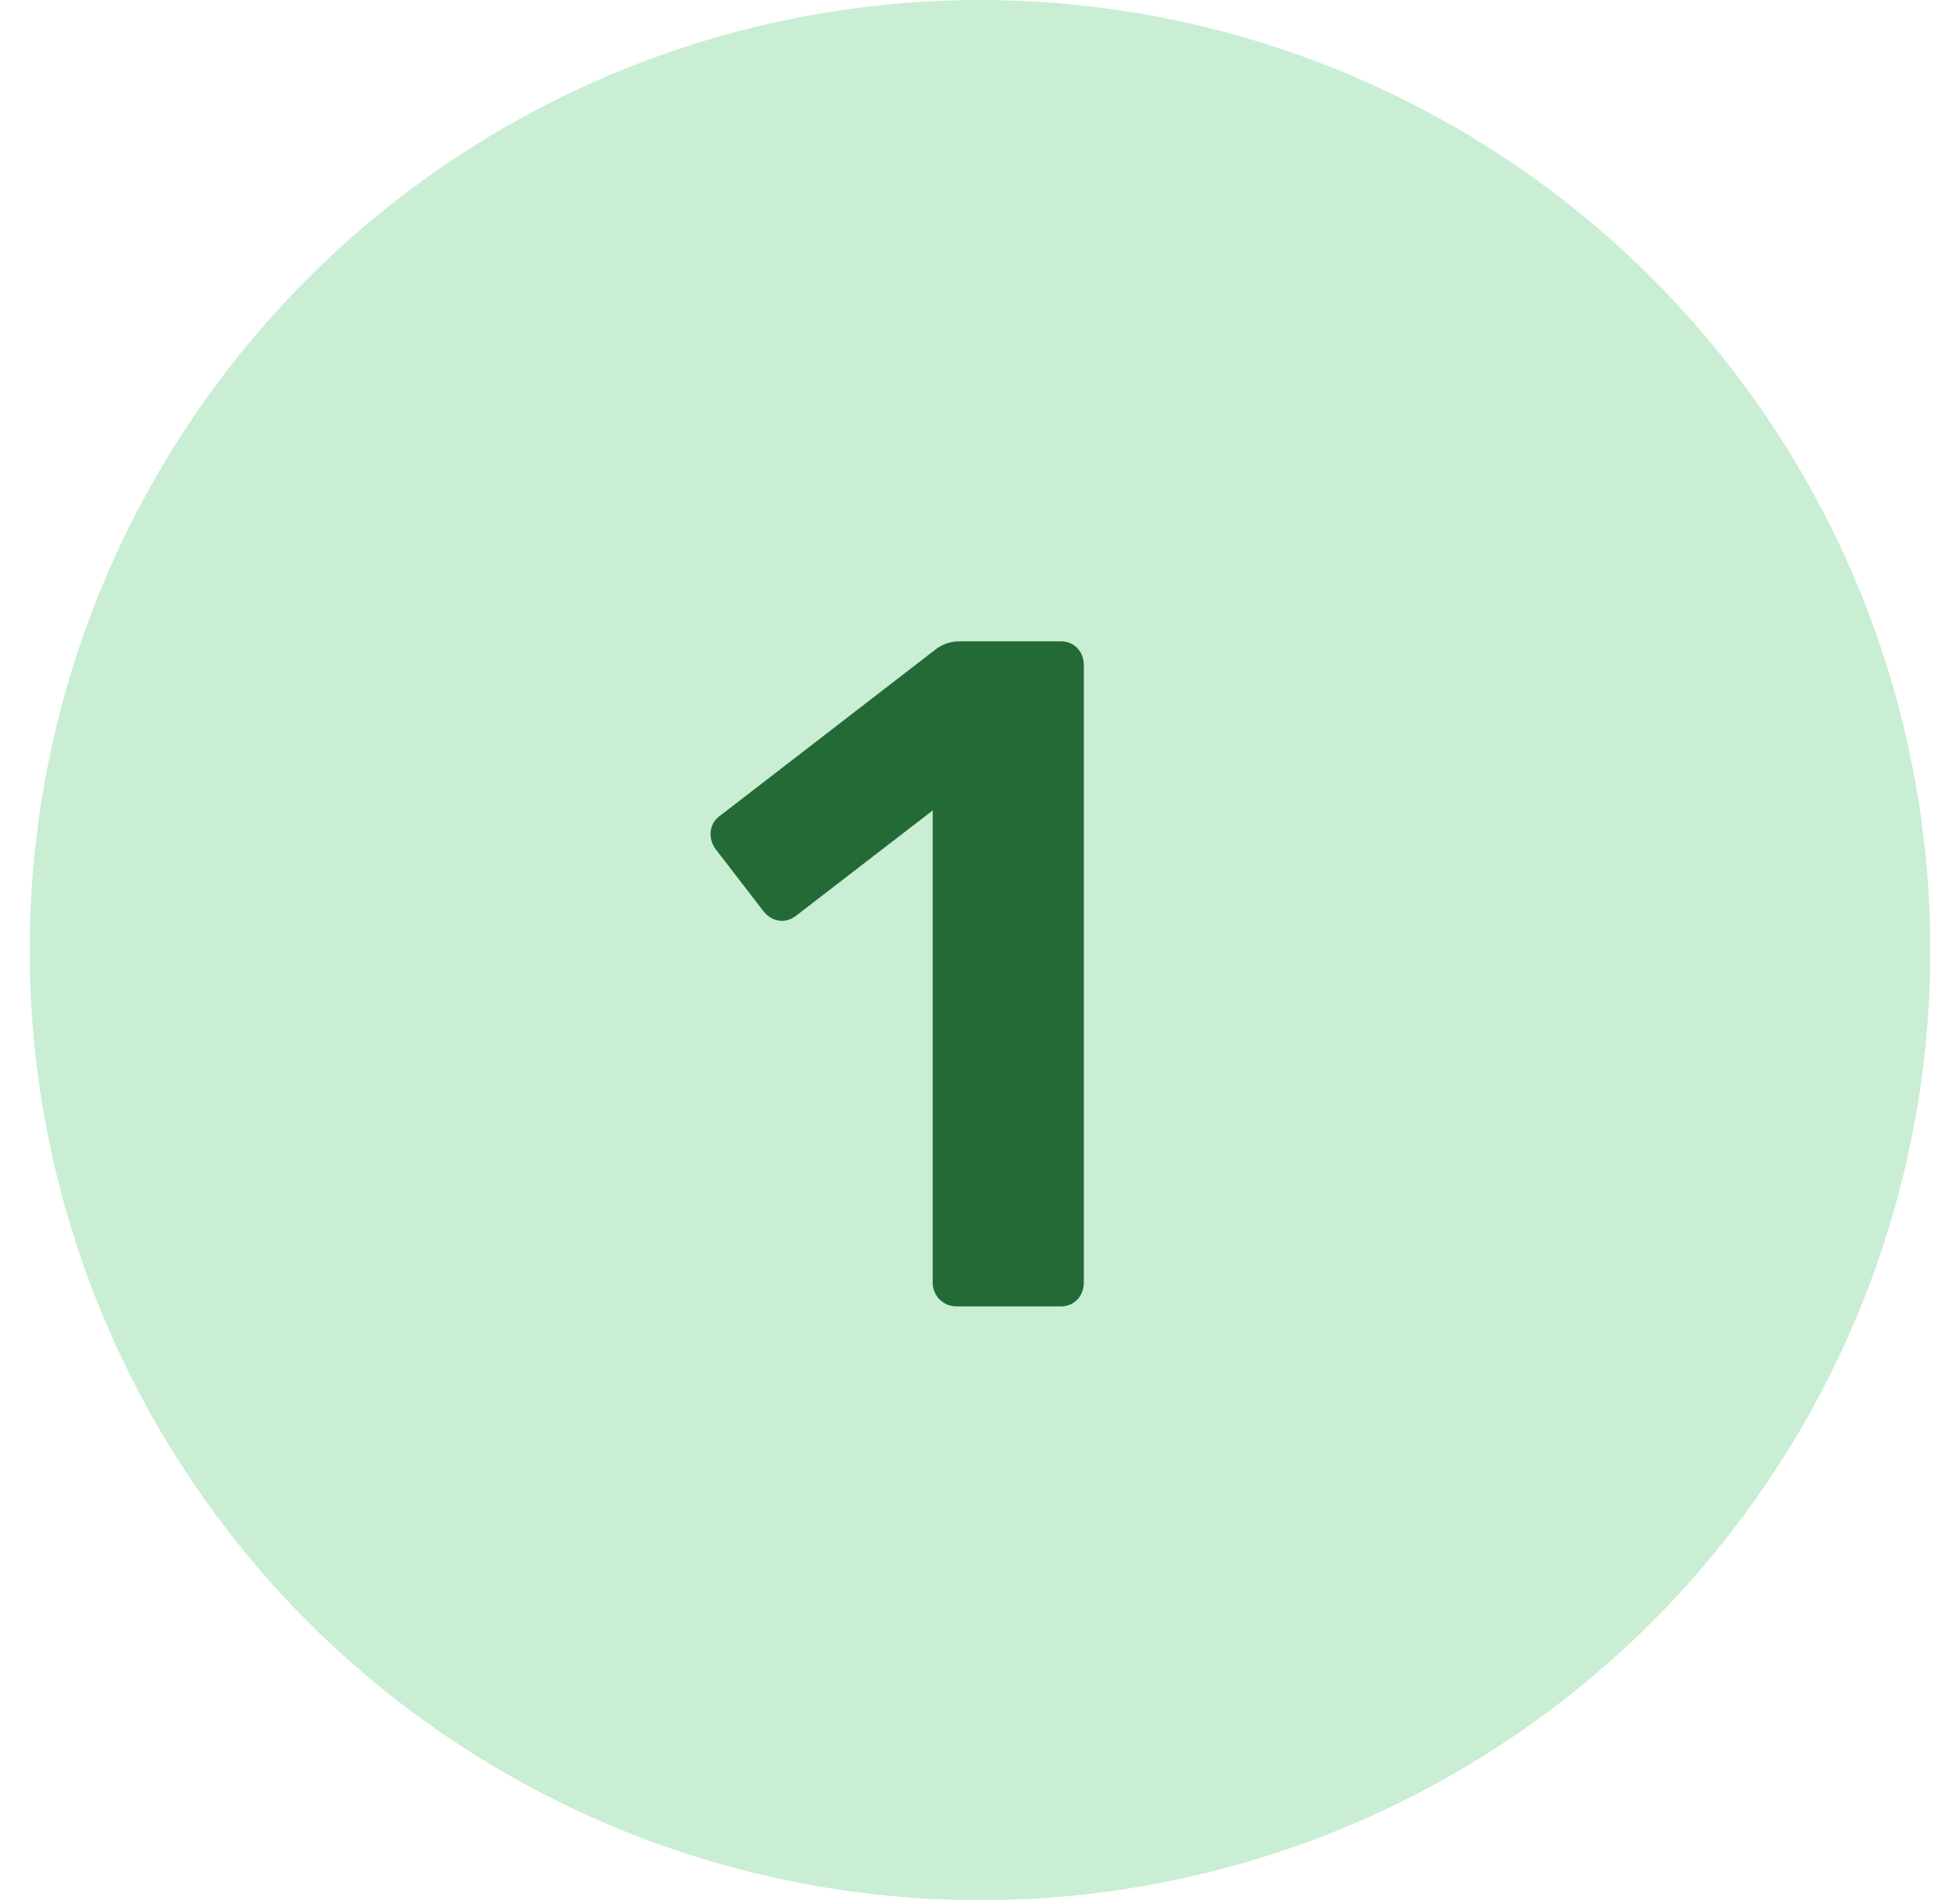 <svg width="33" height="32" viewBox="0 0 33 32" fill="none" xmlns="http://www.w3.org/2000/svg">
<circle cx="16.5" cy="16" r="16" fill="#C9EED3"/>
<path d="M16.104 22H17.864C18.088 22 18.248 21.824 18.248 21.6V11.2C18.248 10.976 18.088 10.8 17.864 10.8H16.168C16.024 10.8 15.912 10.832 15.784 10.912L12.136 13.728C11.944 13.856 11.912 14.096 12.04 14.288L12.84 15.328C12.984 15.52 13.208 15.568 13.4 15.424L15.704 13.648V21.6C15.704 21.824 15.88 22 16.104 22Z" fill="#246A37"/>
</svg>
